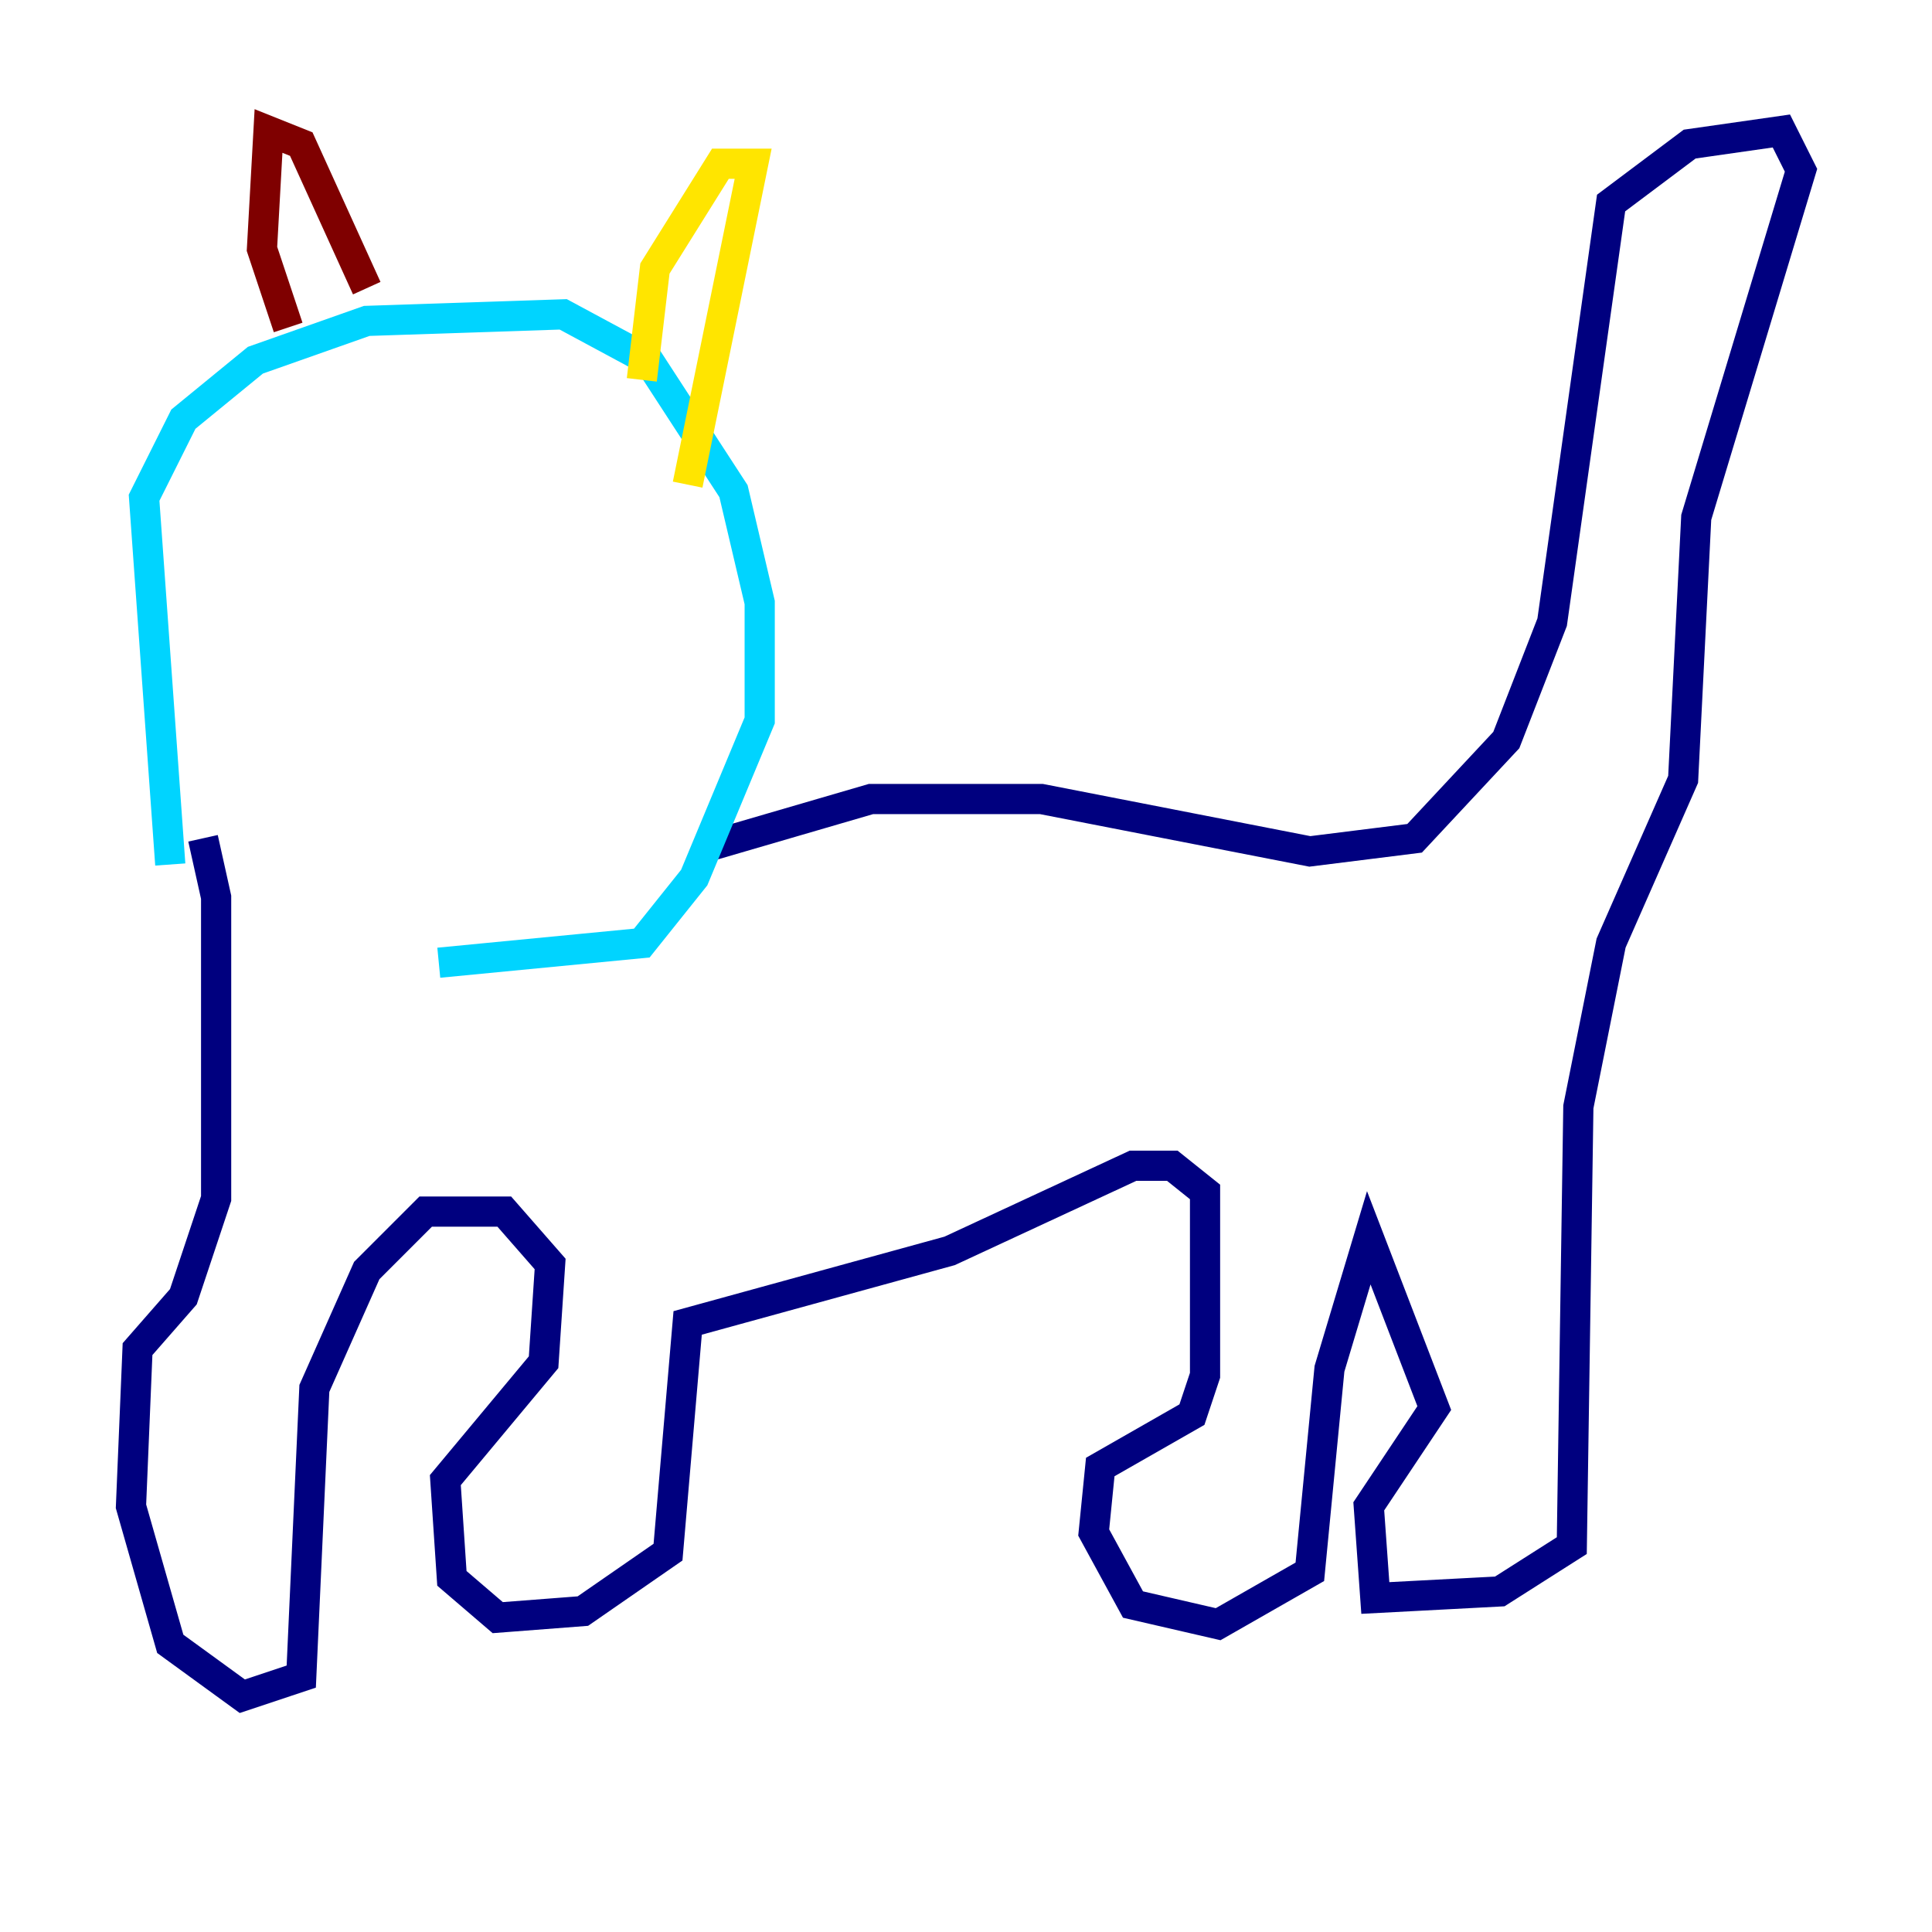 <?xml version="1.0" encoding="utf-8" ?>
<svg baseProfile="tiny" height="128" version="1.2" viewBox="0,0,128,128" width="128" xmlns="http://www.w3.org/2000/svg" xmlns:ev="http://www.w3.org/2001/xml-events" xmlns:xlink="http://www.w3.org/1999/xlink"><defs /><polyline fill="none" points="47.295,55.973 57.709,52.936 68.99,52.936 86.78,56.407 93.722,55.539 99.797,49.031 102.834,41.22 106.739,13.451 111.946,9.546 118.02,8.678 119.322,11.281 112.38,34.278 111.512,51.634 106.739,62.481 104.57,73.329 104.136,102.4 99.363,105.437 91.119,105.871 90.685,99.797 95.024,93.288 90.685,82.007 88.081,90.685 86.78,104.136 80.705,107.607 75.064,106.305 72.461,101.532 72.895,97.193 78.969,93.722 79.837,91.119 79.837,78.969 77.668,77.234 75.064,77.234 62.915,82.875 45.559,87.647 44.258,102.834 38.617,106.739 32.976,107.173 29.939,104.57 29.505,98.061 36.014,90.251 36.447,83.742 33.41,80.271 28.203,80.271 24.298,84.176 20.827,91.986 19.959,111.078 16.054,112.38 11.281,108.909 8.678,99.797 9.112,89.383 12.149,85.912 14.319,79.403 14.319,59.444 13.451,55.539" stroke="#00007f" stroke-width="2" /><polyline fill="none" points="11.281,57.275 9.546,32.976 12.149,27.77 16.922,23.864 24.298,21.261 37.315,20.827 42.956,23.864 48.597,32.542 50.332,39.919 50.332,47.729 45.993,58.142 42.522,62.481 29.071,63.783" stroke="#00d4ff" stroke-width="2" /><polyline fill="none" points="42.522,25.166 43.39,17.79 47.729,10.848 49.898,10.848 45.559,32.108" stroke="#ffe500" stroke-width="2" /><polyline fill="none" points="19.091,21.695 17.356,16.488 17.79,8.678 19.959,9.546 24.298,19.091" stroke="#7f0000" stroke-width="2" /></svg>